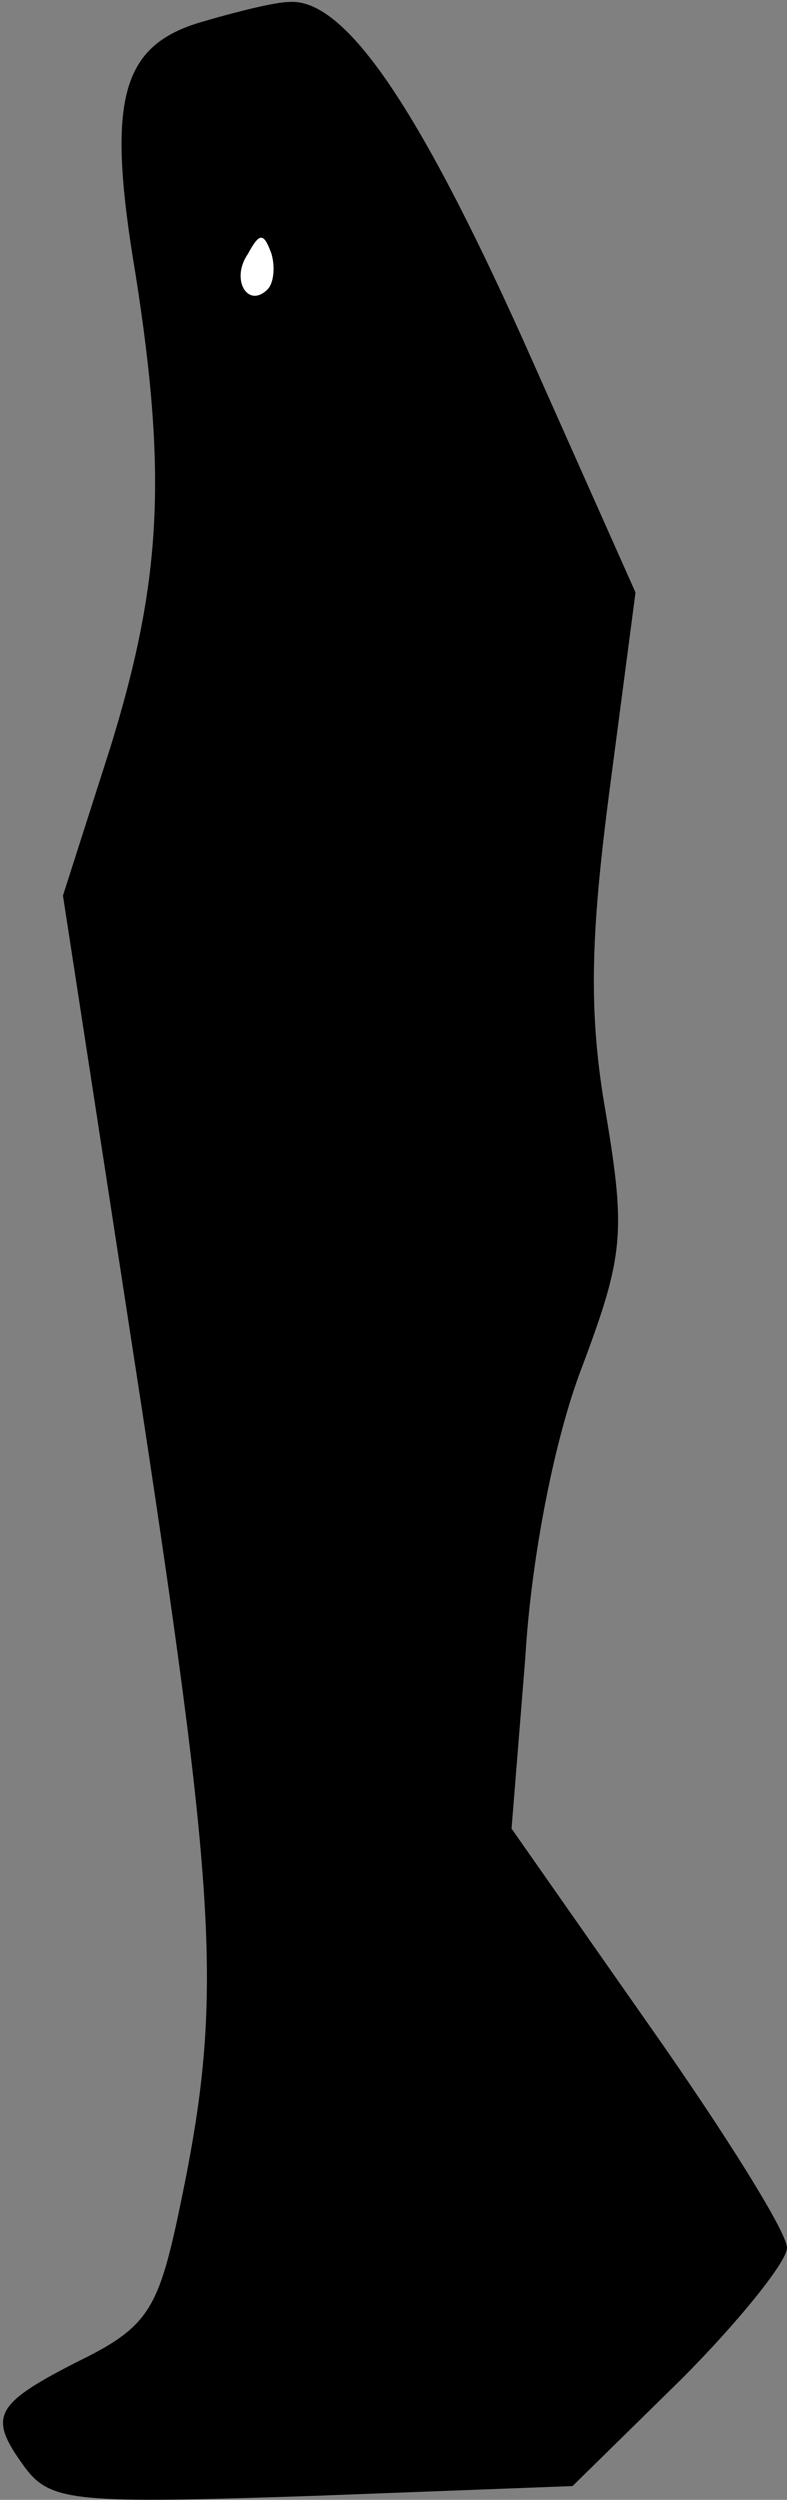 <?xml version="1.0" standalone="no"?>
<!DOCTYPE svg PUBLIC "-//W3C//DTD SVG 20010904//EN"
 "http://www.w3.org/TR/2001/REC-SVG-20010904/DTD/svg10.dtd">
<svg version="1.0" xmlns="http://www.w3.org/2000/svg"
 width="40pt" height="127pt" viewBox="0 0 40 127"
 preserveAspectRatio="xMidYMid meet">
<rect x="0" y="0" width="40" height="127" fill="#808080" stroke="none"/>
<g transform="translate(0,127) scale(0.1,-0.1)"
fill="#000000" stroke="none">
<path fill="#000000" stroke="none" d="M103 1259 c-42 -12 -49 -40 -34 -129
16 -102 13 -156 -13 -240 l-24 -75 40 -260 c40 -263 41 -305 18 -413 -10 -46
-16 -55 -51 -72 -43 -22 -45 -28 -26 -54 13 -17 26 -18 146 -14 l132 5 55 54
c29 29 54 60 54 67 0 8 -32 59 -70 113 l-70 100 7 87 c3 51 15 112 29 148 21
56 22 68 12 128 -9 51 -8 90 2 166 l13 99 -57 128 c-54 120 -91 174 -119 172
-7 0 -27 -5 -44 -10z"/>
<path fill="#ffffff" stroke="none" d="M136 1123 c-10 -10 -19 5 -10 18 6 11
8 11 12 0 2 -7 1 -15 -2 -18z"/>
</g>
</svg>
